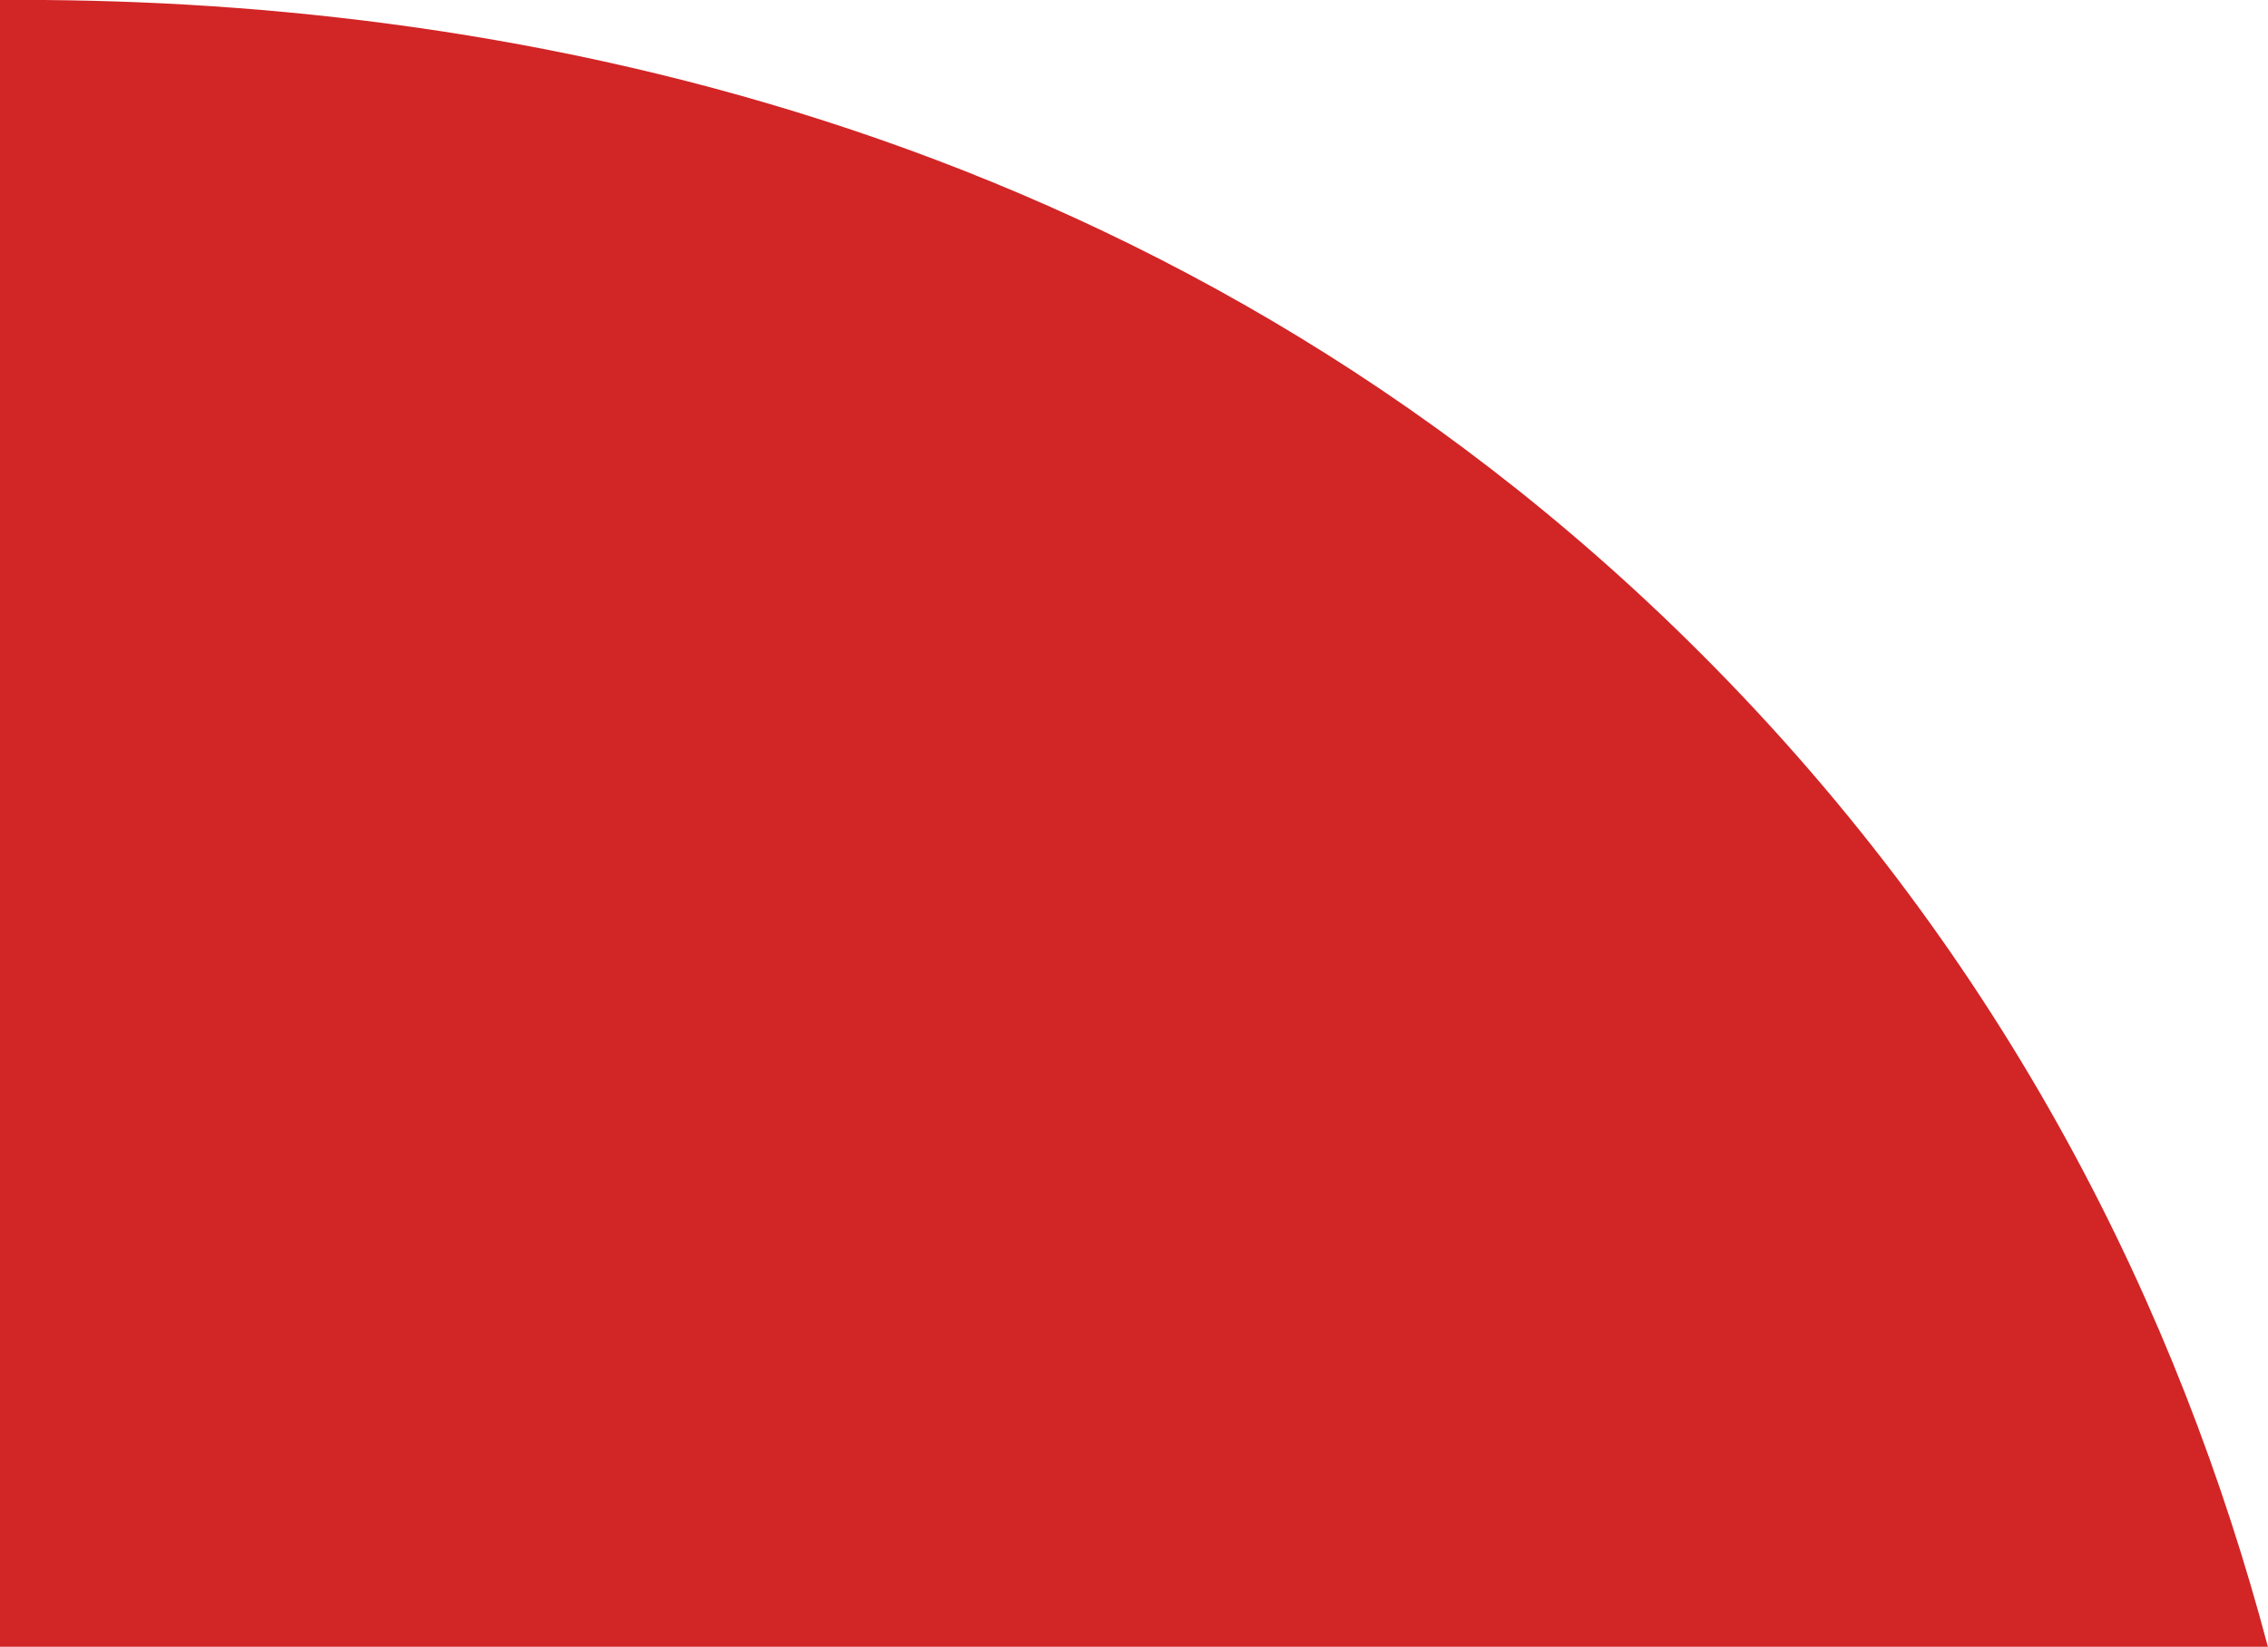 <?xml version="1.0" encoding="utf-8"?>
<!-- Generator: Adobe Illustrator 23.0.1, SVG Export Plug-In . SVG Version: 6.00 Build 0)  -->
<svg version="1.1" id="Capa_1" xmlns="http://www.w3.org/2000/svg" xmlns:xlink="http://www.w3.org/1999/xlink" x="0px" y="0px"
	 viewBox="0 0 65.47 47.56" style="enable-background:new 0 0 65.47 47.56;" xml:space="preserve">
<style type="text/css">
	.st0{fill:#d22526;}
</style>
<path class="st0" d="M65.47,47.56c-2.55-9.62-7.45-19.77-16.37-28.69C33.34,3.11,13.74-0.1,0,0v47.55H65.47z"/>
</svg>
